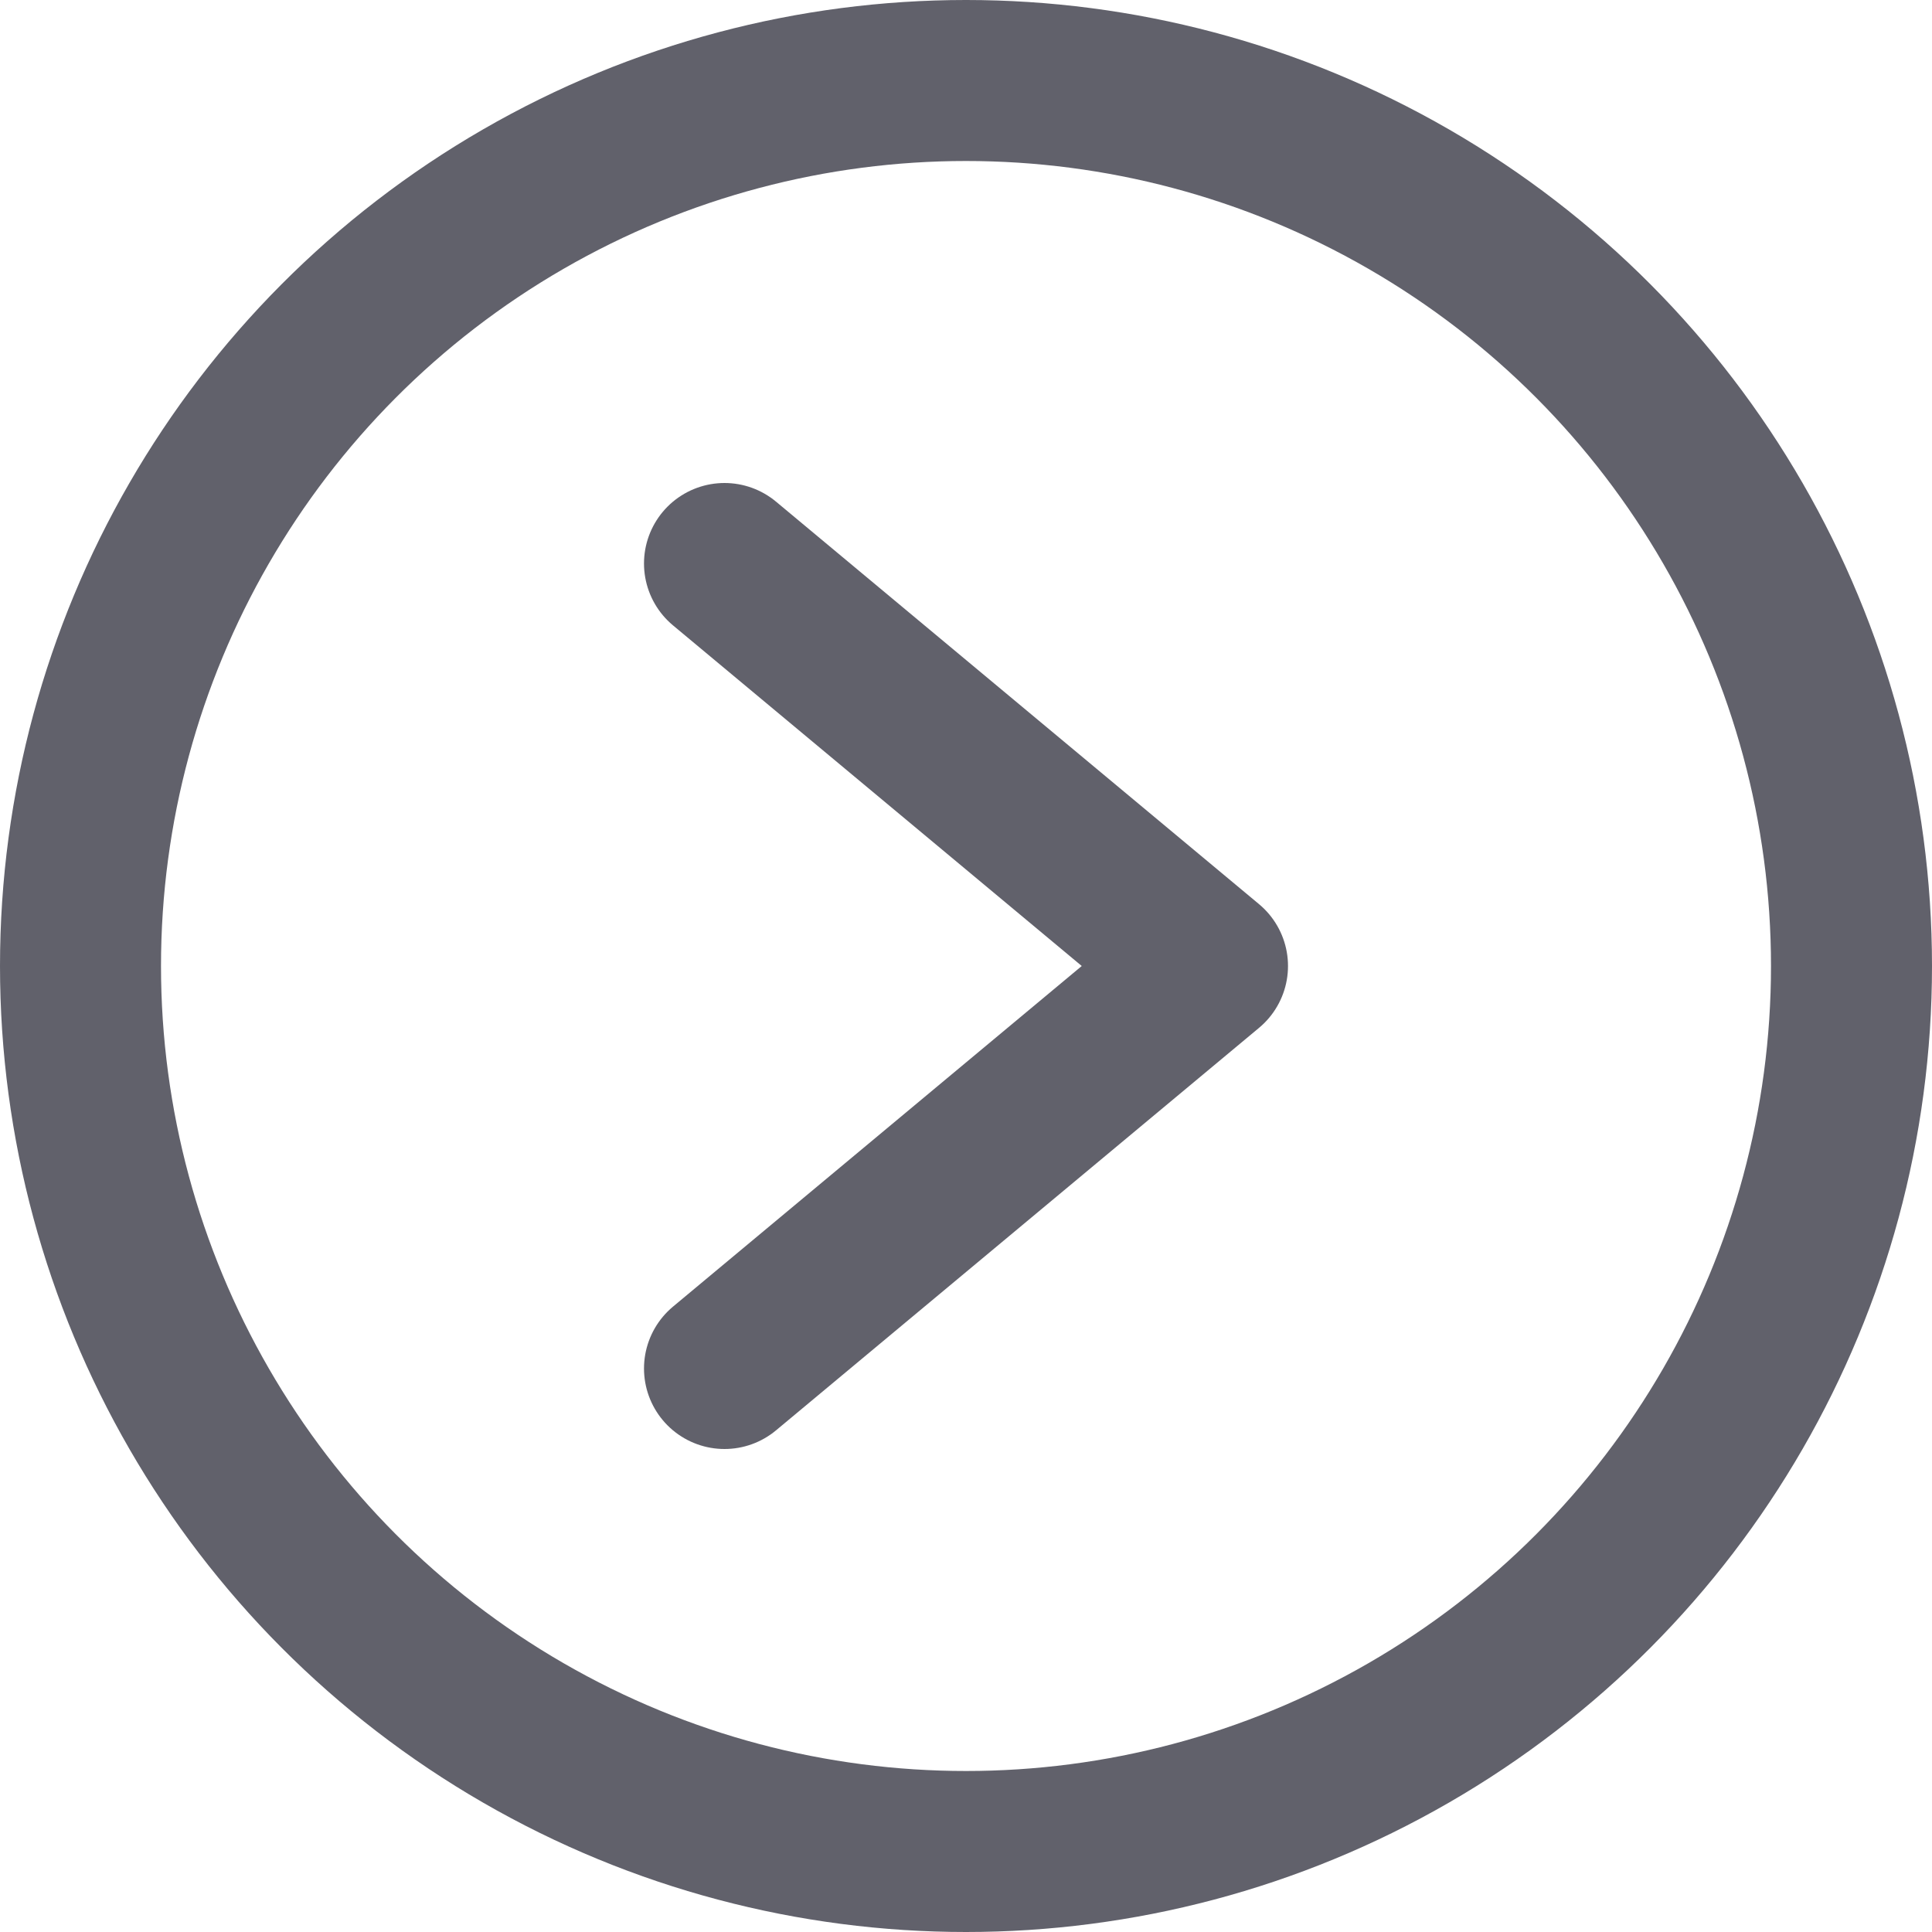 <svg xmlns="http://www.w3.org/2000/svg" height="24" width="24" viewBox="0 0 12 12"><polyline points="4.5 3.5 7.5 6 4.5 8.5" fill="none" stroke="#61616b" stroke-linecap="round" stroke-linejoin="round" data-color="color-2"></polyline> <circle cx="6" cy="6" r="5.5" fill="none" stroke="#61616b" stroke-linecap="round" stroke-linejoin="round"></circle></svg>